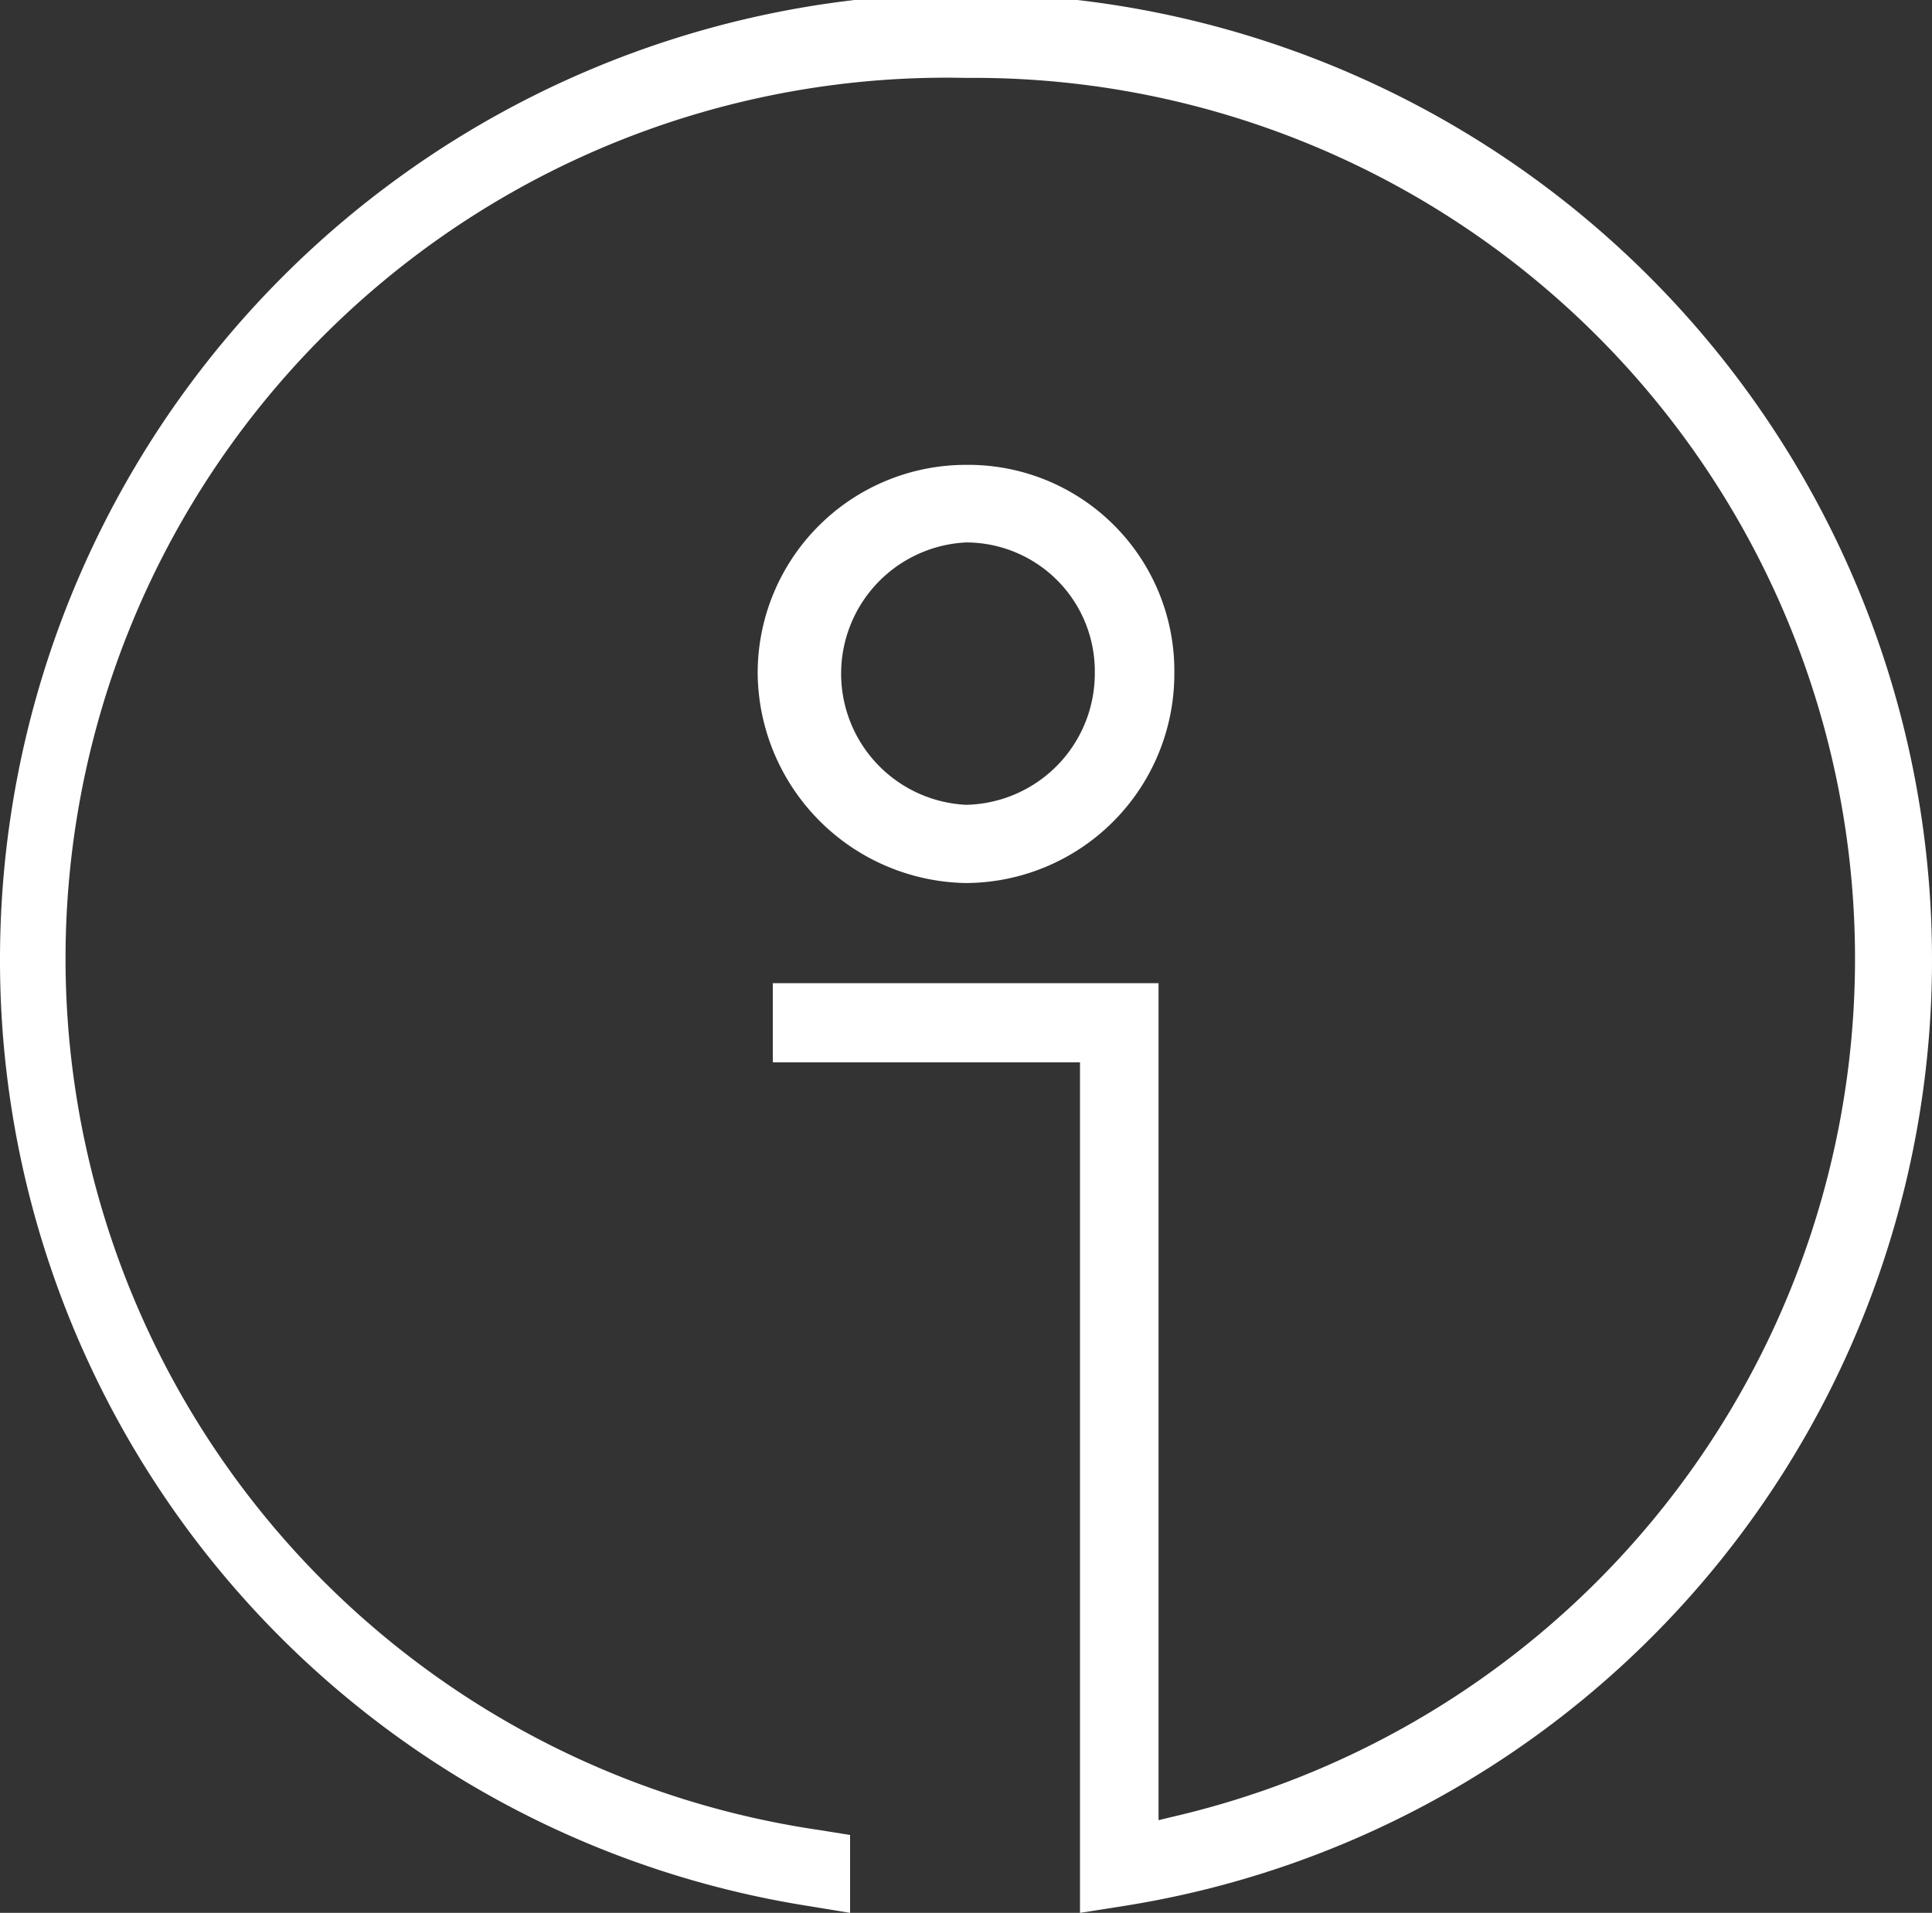 
<svg xmlns="http://www.w3.org/2000/svg" viewBox="0 0 60 59.42"><rect x="0" y="0" width="60" height="59.42" fill="#333333" stroke="none"/><defs><style>.cls-1{fill:#fff;}</style></defs><title>Asset 4</title><g id="Layer_2" data-name="Layer 2"><g id="Layer_1-2" data-name="Layer 1"><path class="cls-1" d="M60,29.8a30,30,0,0,0-60,0A29.74,29.74,0,0,0,25,59.19l1.4.23V57l-1-.16A27.36,27.36,0,0,1,30,2.42a27.36,27.36,0,0,1,6.48,54l-.5.12v-26H24V33h9.54V59.42L35,59.19A29.74,29.74,0,0,0,60,29.8Z"/><path class="cls-1" d="M30,14.44a6.47,6.47,0,0,0-6.47,6.47A6.58,6.58,0,0,0,30,27.43a6.5,6.5,0,0,0,6.47-6.52A6.4,6.4,0,0,0,30,14.44ZM30,25a4.08,4.08,0,0,1,0-8.15,4,4,0,0,1,4,4.05A4.08,4.08,0,0,1,30,25Z"/></g></g></svg>
